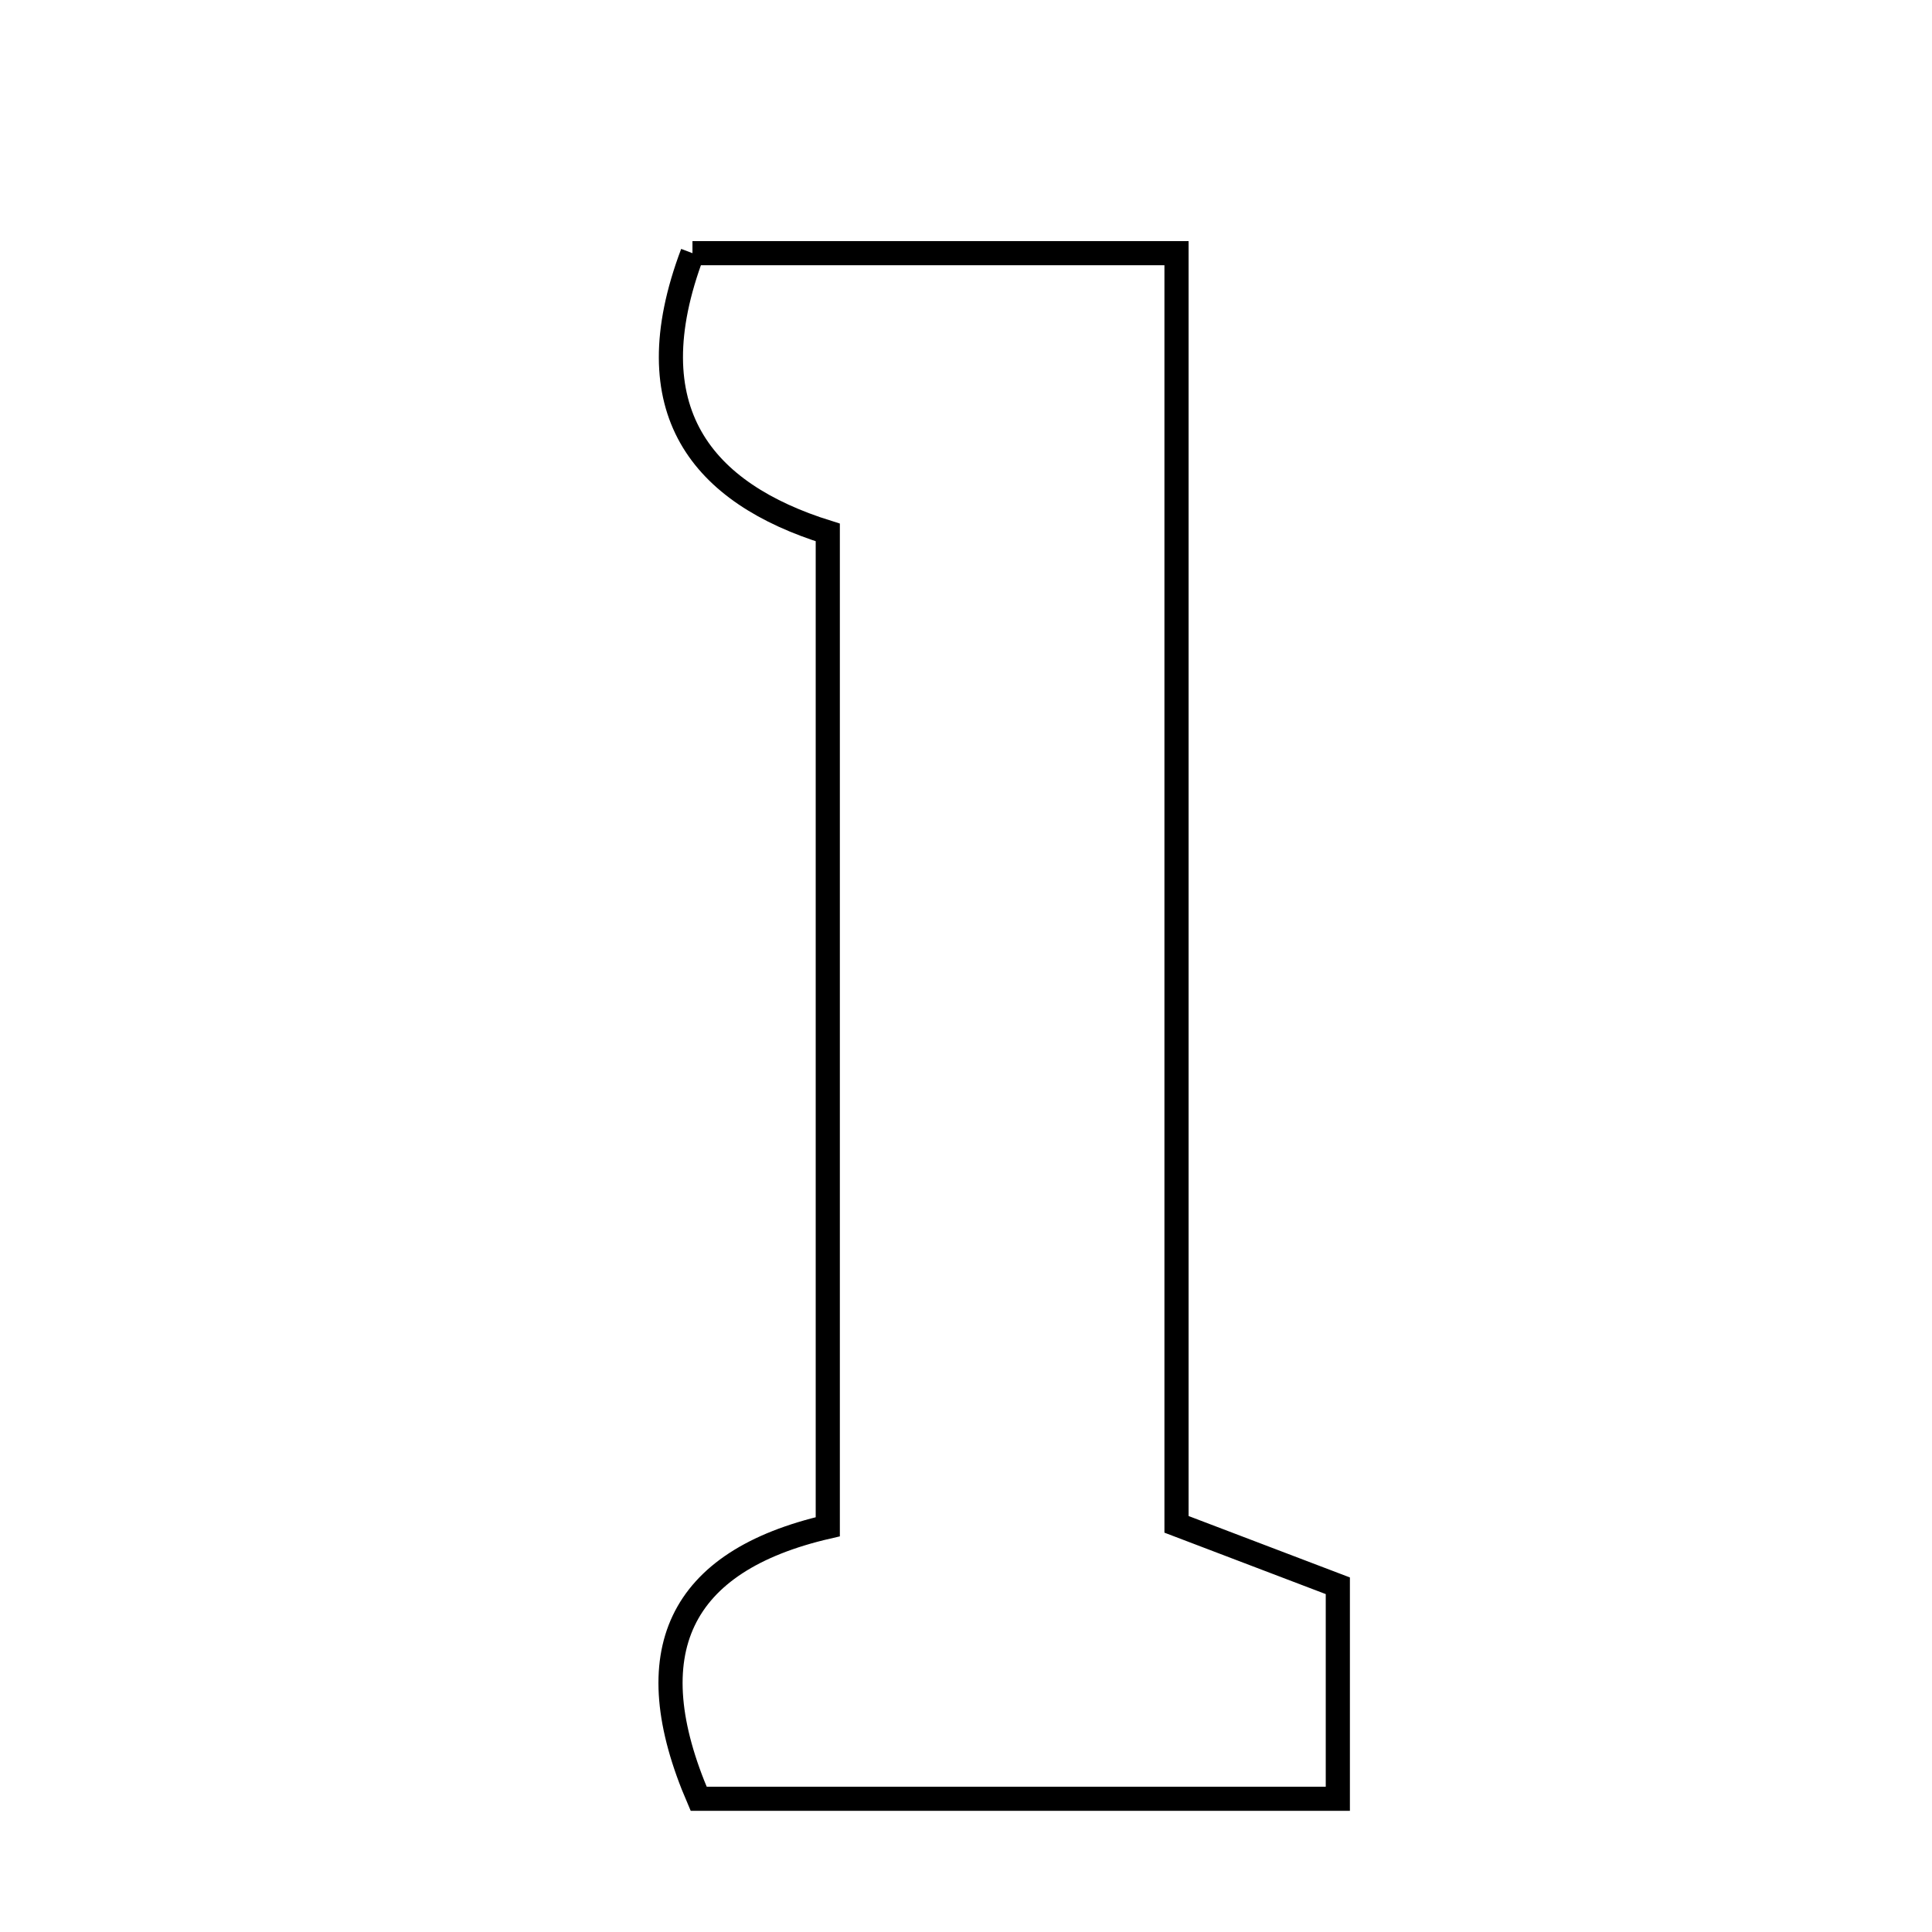 <svg xmlns="http://www.w3.org/2000/svg" viewBox="0.0 0.0 24.0 24.0" height="200px" width="200px"><path fill="none" stroke="black" stroke-width=".3" stroke-opacity="1.0"  filling="0" d="M8.602 3.145 C10.477 3.145 12.432 3.145 14.615 3.145 C14.615 8.371 14.615 13.582 14.615 18.936 C15.491 19.27 16.007 19.466 16.619 19.699 C16.619 20.549 16.619 21.38 16.619 22.345 C13.94 22.345 11.306 22.345 8.679 22.345 C7.895 20.528 8.43 19.393 10.283 18.966 C10.283 14.805 10.283 10.812 10.283 6.614 C8.725 6.128 7.864 5.101 8.602 3.145"></path></svg>